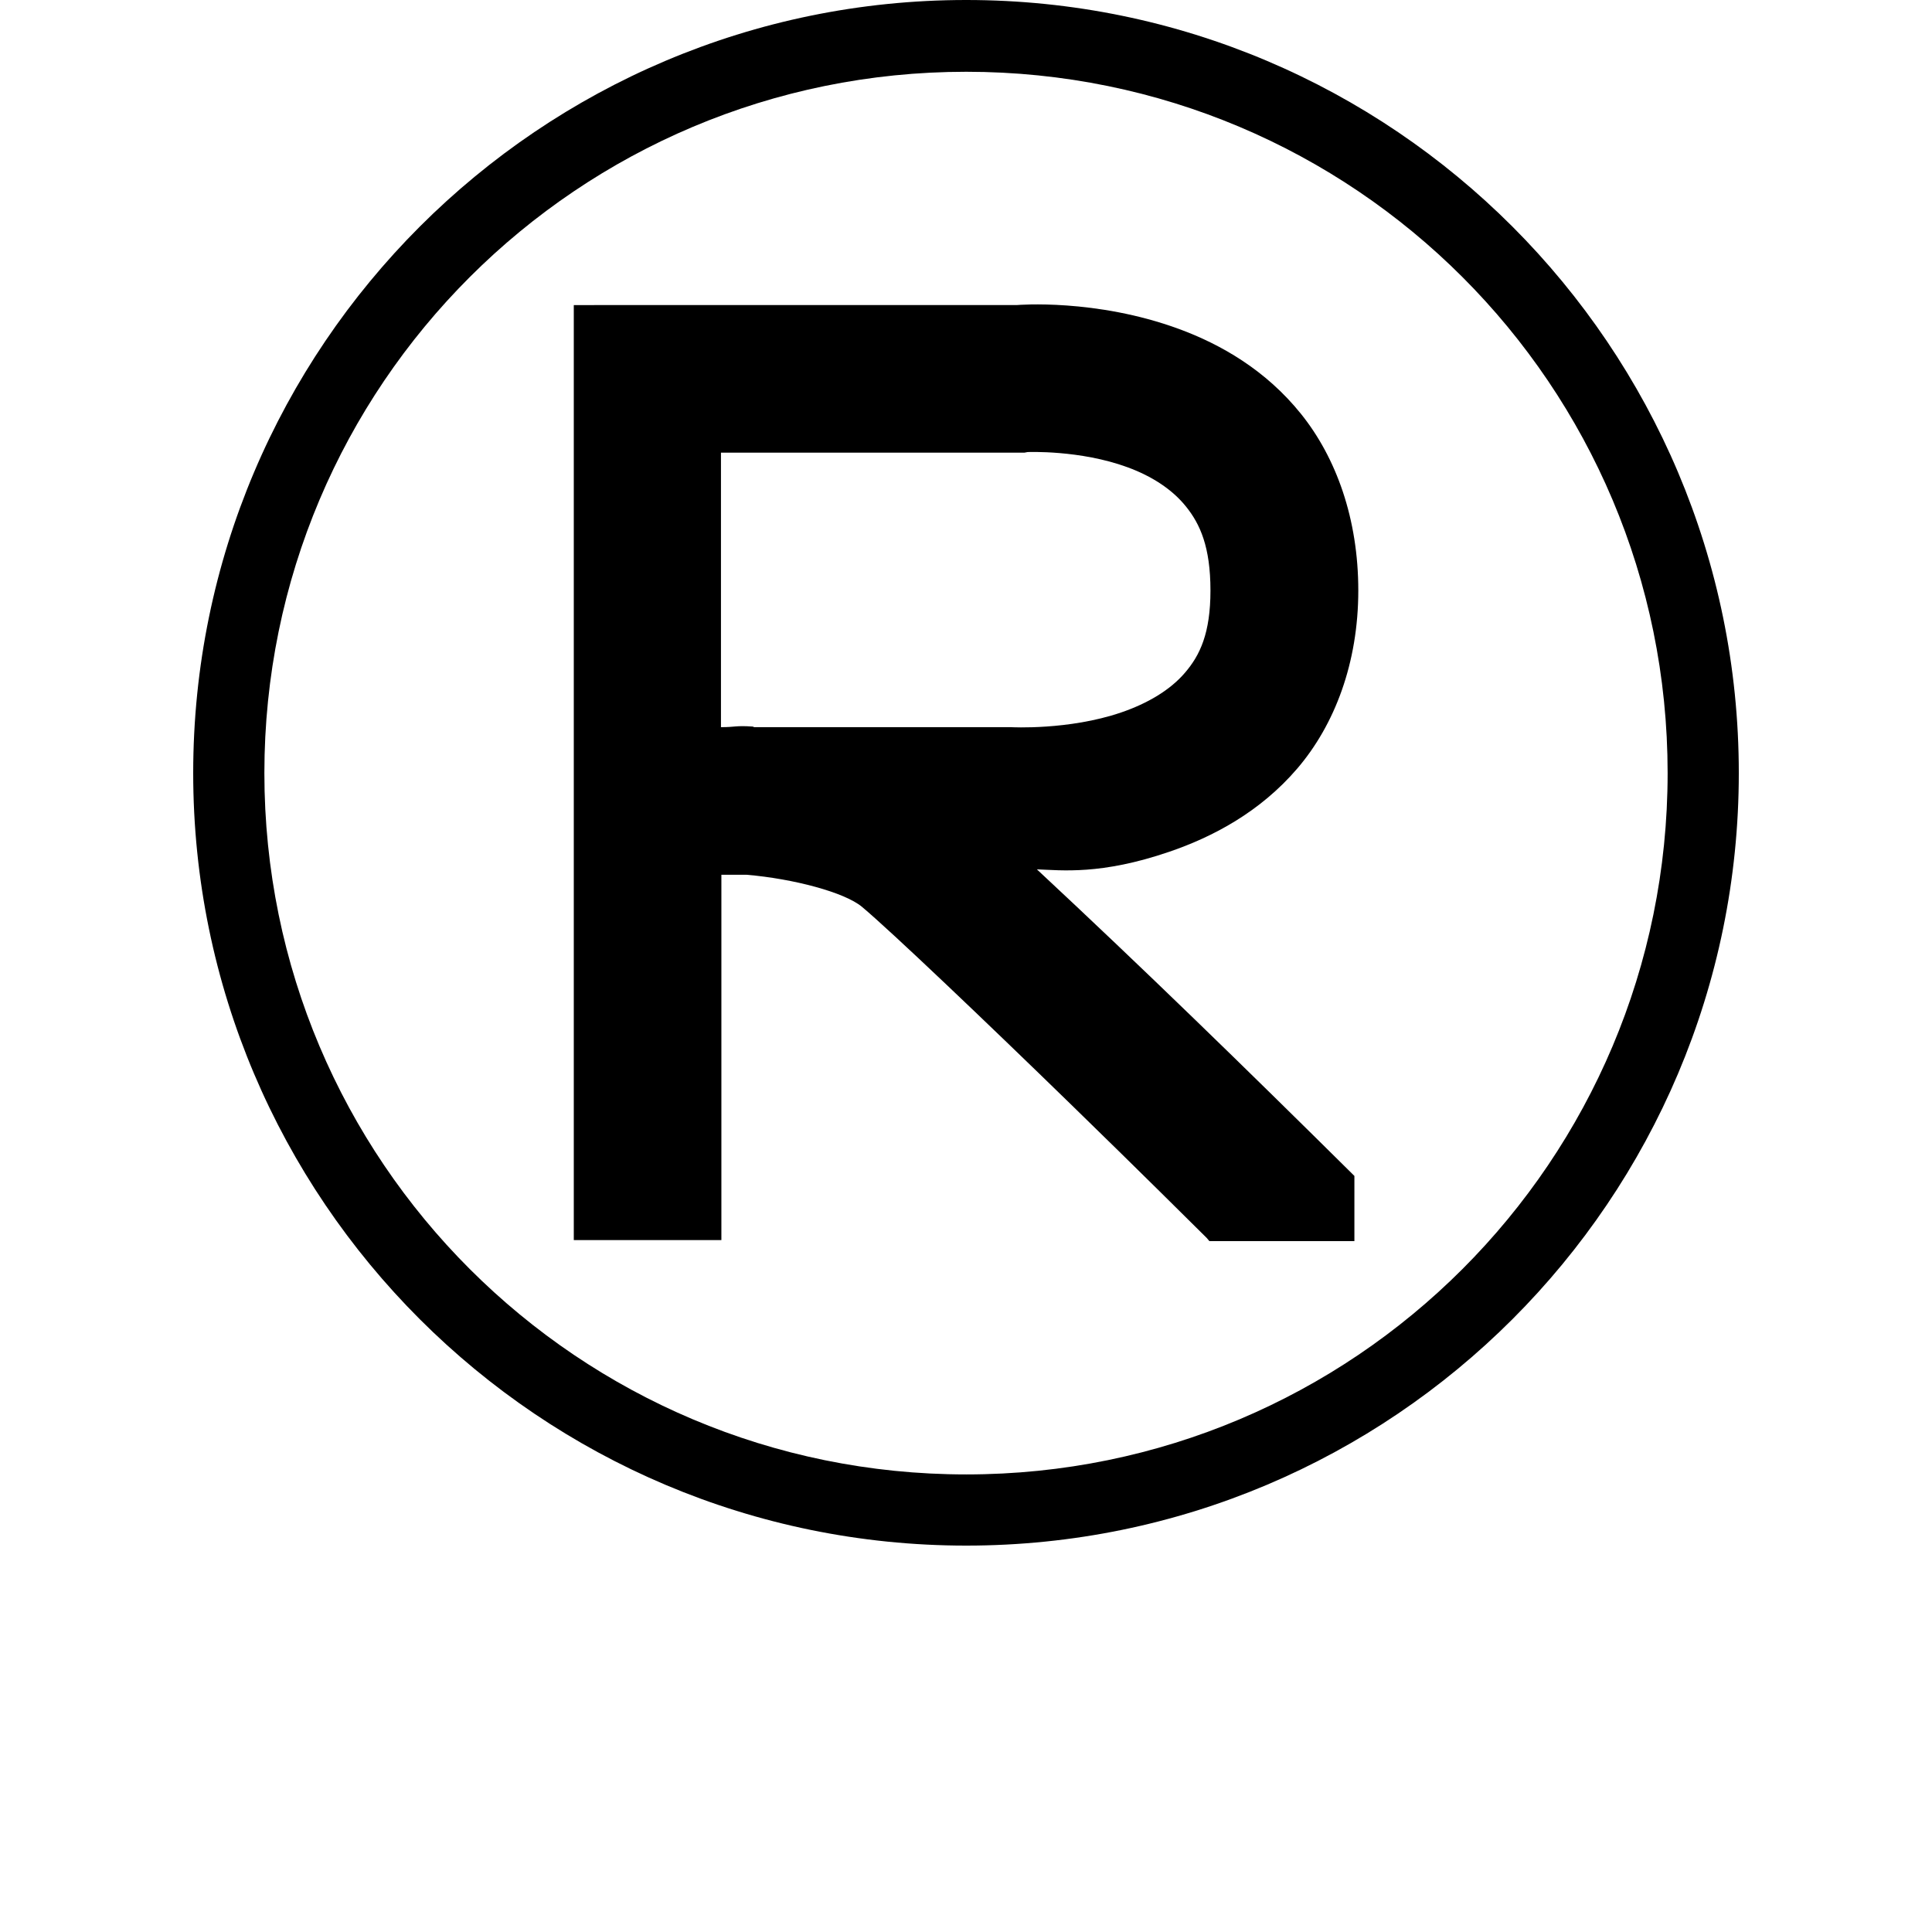 <?xml version="1.0" encoding="UTF-8" standalone="no"?>
<svg
   xmlns:dc="http://purl.org/dc/elements/1.1/"
   xmlns:cc="http://creativecommons.org/ns#"
   xmlns:rdf="http://www.w3.org/1999/02/22-rdf-syntax-ns#"
   xmlns:svg="http://www.w3.org/2000/svg"
   xmlns="http://www.w3.org/2000/svg"
   xmlns:sodipodi="http://sodipodi.sourceforge.net/DTD/sodipodi-0.dtd"
   xmlns:inkscape="http://www.inkscape.org/namespaces/inkscape"
   width="1000"
   height="1000"
   viewBox="0 0 1000 1000"
   version="1.1"
   id="svg22"
   sodipodi:docname="i (15-я копия).svg"
   inkscape:version="0.92.3 (2405546, 2018-03-11)">
  <sodipodi:namedview
     pagecolor="#ffffff"
     bordercolor="#666666"
     borderopacity="1"
     objecttolerance="10"
     gridtolerance="10"
     guidetolerance="10"
     inkscape:pageopacity="0"
     inkscape:pageshadow="2"
     inkscape:window-width="1280"
     inkscape:window-height="743"
     id="namedview24"
     showgrid="false"
     inkscape:zoom="0.43457604"
     inkscape:cx="-92.927309"
     inkscape:cy="446.53196"
     inkscape:window-x="0"
     inkscape:window-y="0"
     inkscape:window-maximized="1"
     inkscape:current-layer="svg22"
     showguides="true"
     inkscape:guide-bbox="true">
    <sodipodi:guide
       position="0,200"
       orientation="0,1"
       id="guide841"
       inkscape:locked="false"
       inkscape:label=""
       inkscape:color="rgb(0,0,255)" />
  </sodipodi:namedview>
  <defs
     id="defs12">
    <linearGradient
       id="a"
       x1="0.5"
       x2="0.5"
       y1="0"
       y2="1">
      <stop
         offset="0%"
         stop-color="#9FC7FF"
         id="stop2" />
      <stop
         offset="100%"
         stop-color="#9BC1F5"
         id="stop4" />
    </linearGradient>
    <radialGradient
       id="b"
       cx="0.556"
       cy="0.101"
       r="0.582"
       fx="0.556"
       fy="0.101"
       gradientTransform="matrix(0,-1,0.719,0,0.483,0.657)">
      <stop
         offset="0%"
         stop-color="#486DA8"
         stop-opacity=".4"
         id="stop7" />
      <stop
         offset="100%"
         stop-color="#486DA8"
         stop-opacity="0"
         id="stop9" />
    </radialGradient>
  </defs>
  <path
     style="color:#000000;font-style:normal;font-variant:normal;font-weight:normal;font-stretch:normal;font-size:medium;line-height:normal;font-family:sans-serif;font-variant-ligatures:normal;font-variant-position:normal;font-variant-caps:normal;font-variant-numeric:normal;font-variant-alternates:normal;font-feature-settings:normal;text-indent:0;text-align:start;text-decoration:none;text-decoration-line:none;text-decoration-style:solid;text-decoration-color:#000000;letter-spacing:normal;word-spacing:normal;text-transform:none;writing-mode:lr-tb;direction:ltr;text-orientation:mixed;dominant-baseline:auto;baseline-shift:baseline;text-anchor:start;white-space:normal;shape-padding:0;clip-rule:nonzero;display:inline;overflow:visible;visibility:visible;opacity:1;isolation:auto;mix-blend-mode:normal;color-interpolation:sRGB;color-interpolation-filters:linearRGB;solid-color:#000000;solid-opacity:1;vector-effect:none;fill-opacity:1;fill-rule:nonzero;stroke:none;stroke-width:75.613;stroke-linecap:butt;stroke-linejoin:miter;stroke-miterlimit:4;stroke-dasharray:none;stroke-dashoffset:0;stroke-opacity:1;color-rendering:auto;image-rendering:auto;shape-rendering:auto;text-rendering:auto;enable-background:accumulate"
     d="M 500.117,-1.6744025e-8 C 279.39,-1.6744025e-8 100.002,179.395 100,400.116 100,620.836 279.39,800.002 500.117,800 720.842,800.002 900,620.836 900,400.116 900,179.395 720.842,-1.6744025e-8 500.117,-1.6744025e-8 Z M 500.117,37.148 c 200.723,0 363.04,162.238 363.043,362.967 0,200.741 -162.32,363.045 -363.043,363.045 -200.729,0 -363.277,-162.304 -363.277,-363.045 0,-200.729 162.548,-362.967 363.277,-362.967 z m -203.125,120.759 v 483.955 h 76.396 V 452.775 h 13.047 c 24.307,2.056 50.765,9.116 59.718,16.6 14.982,12.533 64.709,59.96 107.958,102.064 37.31,36.318 61.895,60.831 70.502,69.336 l 1.36,1.616 h 75.061 V 608.658 C 643.259,551.448 592.403,501.892 536.695,449.975 c 12.775,0.452 33.108,3.008 68.477,-9.086 22.496,-7.665 47.004,-20.556 66.317,-43.124 19.309,-22.561 31.562,-54.617 31.562,-92.134 0,-37.07 -11.414,-68.664 -29.625,-91.363 -18.214,-22.698 -41.533,-36.031 -63.132,-43.974 -43.197,-15.894 -83.764,-12.412 -83.764,-12.412 z m 234.845,76.082 c 0,0 27.175,-1.208 51.887,7.907 12.352,4.55 22.916,11.278 30.167,20.32 7.272,9.041 12.639,20.857 12.639,43.433 0,22.121 -5.428,33.54 -13.214,42.577 -7.725,9.041 -19.467,15.918 -33.04,20.553 -27.142,9.268 -56.923,7.604 -56.923,7.604 h -1.528 -131.382 c -0.32,-0.017 -0.604,-0.32 -0.908,-0.32 -8.965,-0.604 -8.753,0.32 -16.367,0.32 V 234.3 h 157.054 z"
     id="path4808"
     inkscape:connector-curvature="0" />
</svg>
